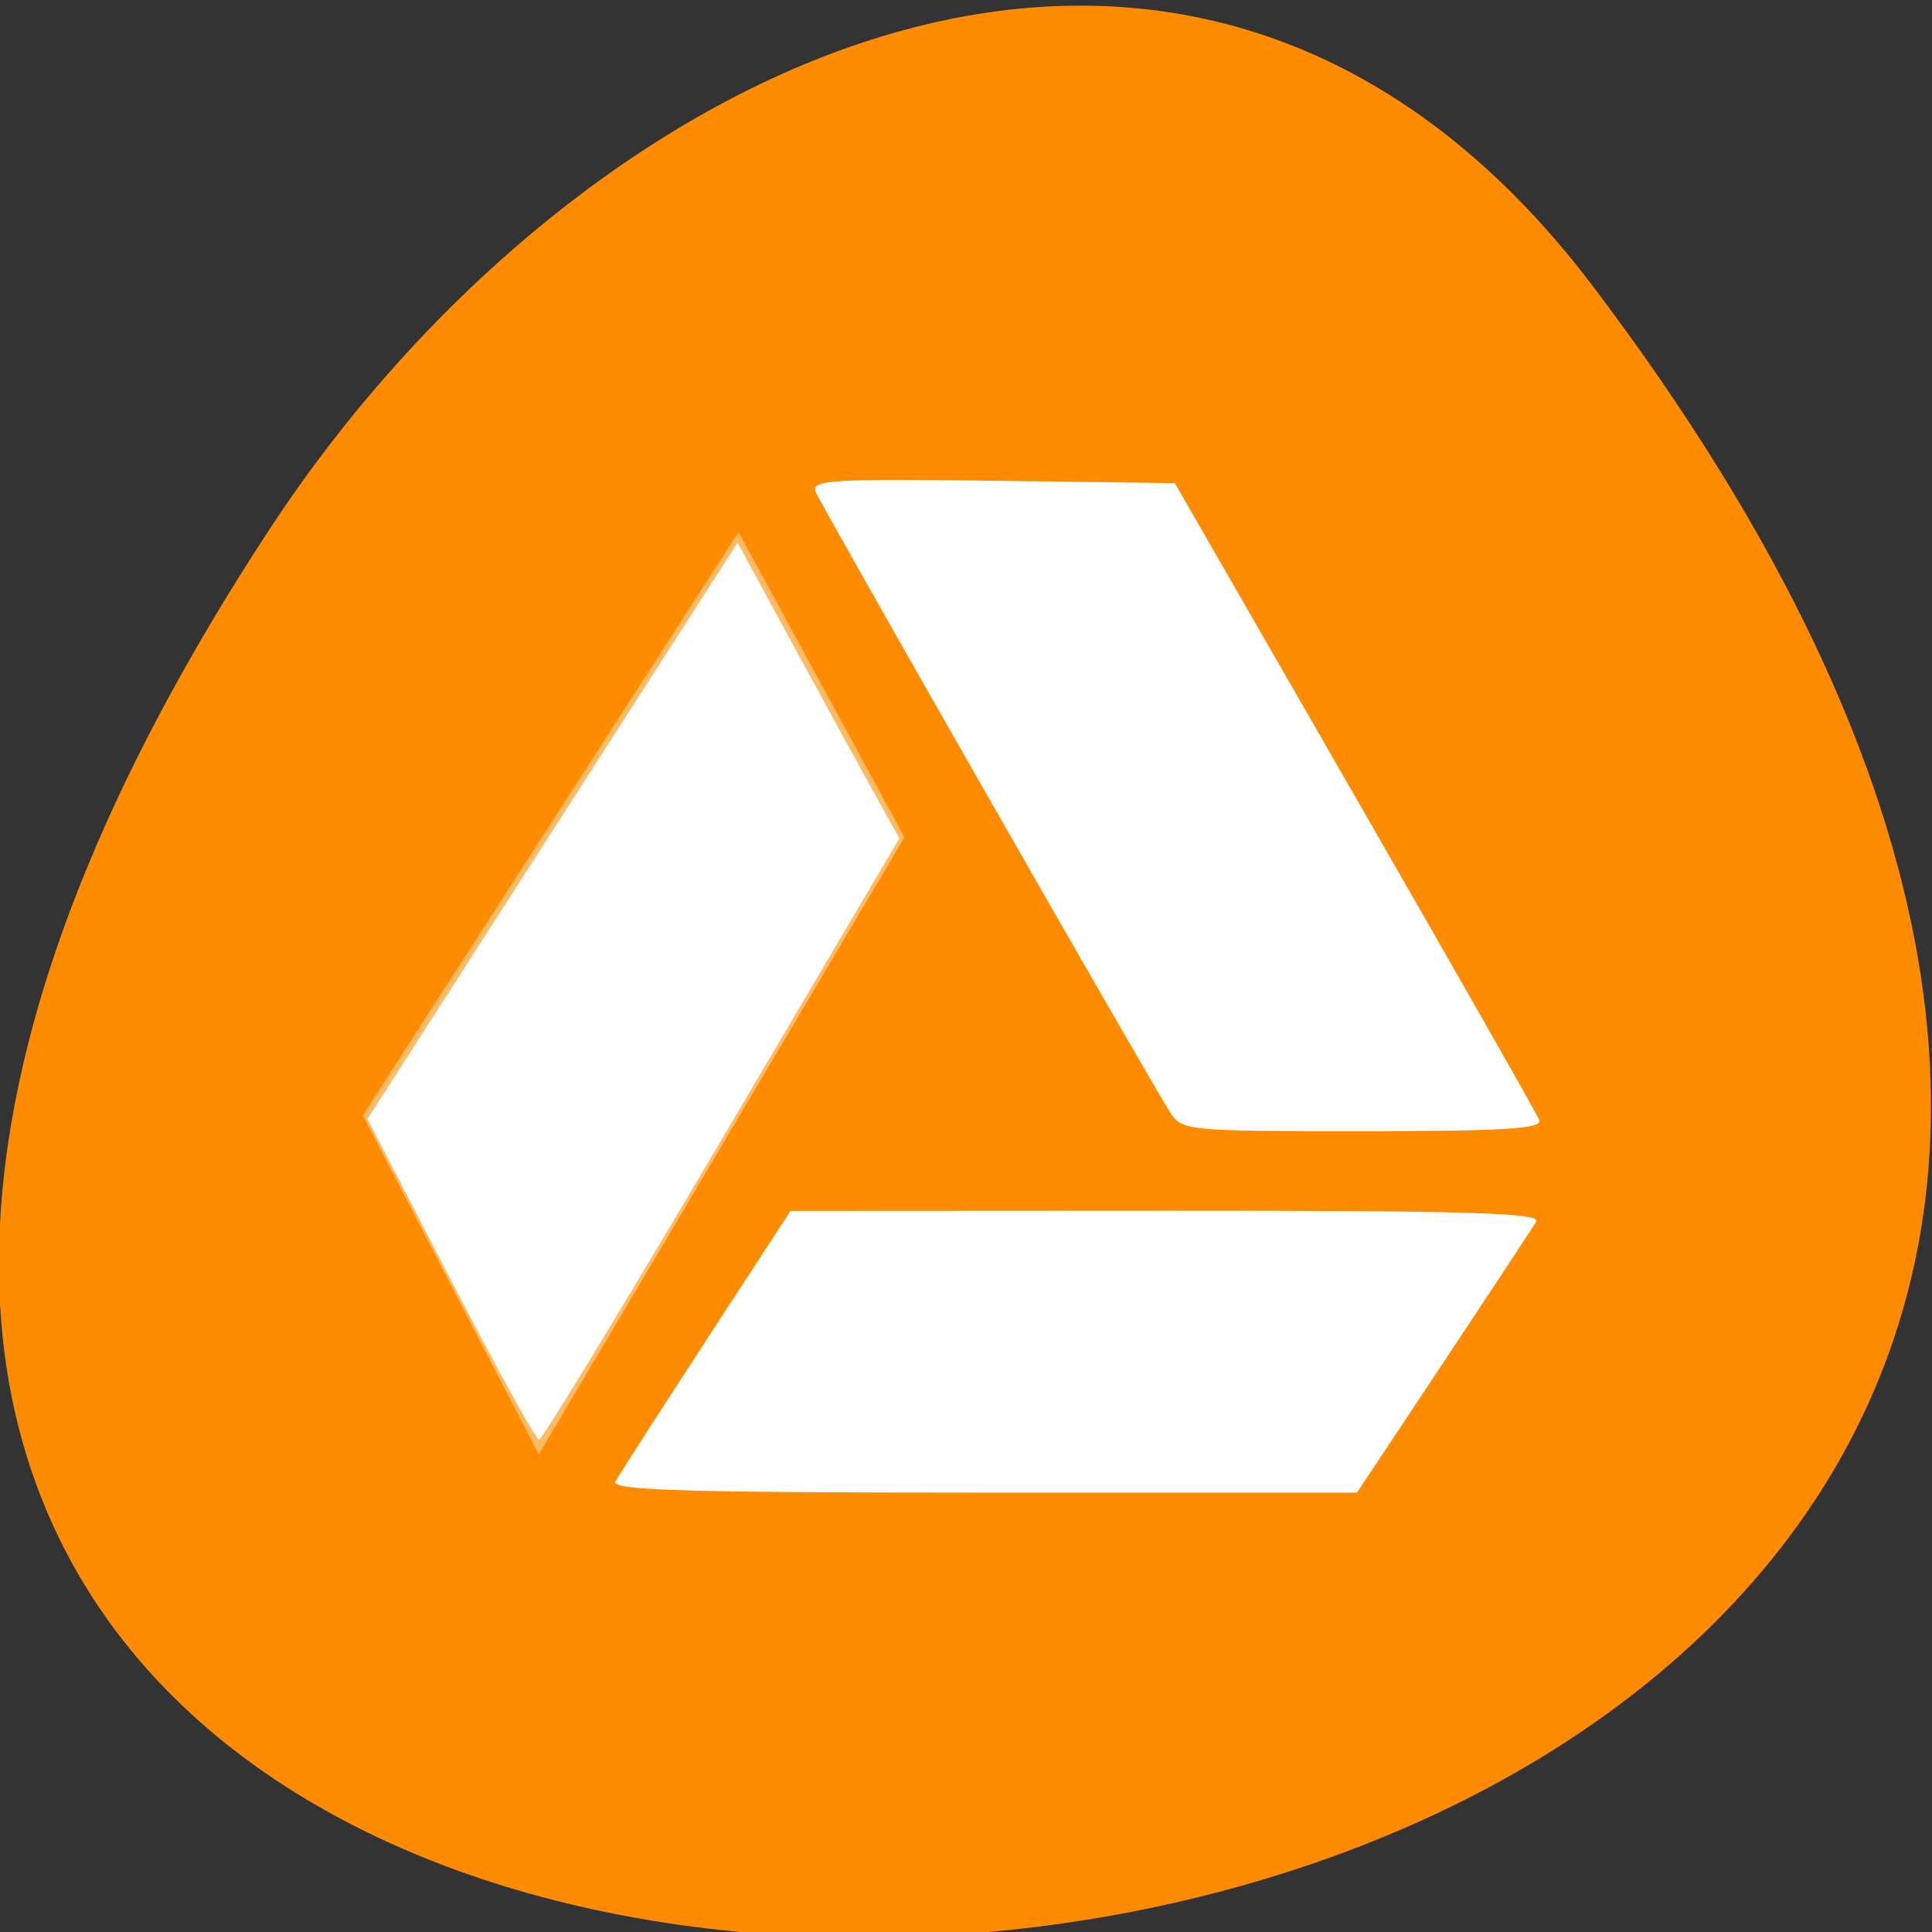 <svg xmlns="http://www.w3.org/2000/svg" viewBox="0 0 256 256"><rect x="0" y="0" width="256" height="256" fill="#333333" stroke="none"/><g transform="translate(0 -796.36)"><g transform="matrix(8.147 0 0 9.972 22.256 812.77)"><g style="fill:#fff"><path d="m 8.01 15.01 h 2.043 v 3 h -2.043 v -3 z"/><path d="m 12.04 11.01 h 2.01 v 7 h -2.043 l 0.029 -7 z" style="opacity:0.3"/><path d="m 16.01 7.01 h 2.02 l -0.015 11.01 h -2 v -11.01 z" style="opacity:0.3"/><path d="m 22.02 1.999 v 16.01 h -2.01 l 0.026 -16.01 h 1.987 z" style="opacity:0.3"/></g><path d="m 4.503 10.452 l 0.042 3.377 m 0 4.169 v -3.961 l -3.085 -3.544 h 6.254 l -3.127 3.585" style="fill:none;stroke:#fff;stroke-linejoin:bevel"/><g style="fill:#fff"><path d="m 12.01 10.93 h 2.043 v 7.159 h -2.043 v -7.159 z"/><path d="m 15.983 6.976 h 2.043 v 11.215 h -2.043 v -11.215 z"/><path d="m 20.08 2.109 h 2.043 v 15.981 h -2.043 v -15.981 z"/></g></g><g transform="translate(-0.142 0.744)"><path d="m 211.17 833.49 c 201.82 266.38 -353.59 304.22 -175.35 32.31 40.634 -61.991 121.89 -102.86 175.35 -32.31 z" style="fill:#ff8c00;color:#000"/><g transform="matrix(8.766 0 0 8.427 22.02 487.58)" style="fill:#fff"><g style="fill-rule:evenodd"><path transform="matrix(0 0 0 0 3.674 46.29)" d="m 133156 76894 l -22193 38447 h -88769 l 22191 -38447" style="opacity:0.4"/><path transform="matrix(0 0 0 0 3.875 44)" d="M 88772 76894 133156 76894 88772 0 44385 0" style="opacity:0.4"/><path d="m 8.667 44.918 l -5.678 9.172 l 2.659 5.332 l 5.529 -9.704 z" style="opacity:0.4"/></g><g transform="matrix(0.114 0 0 0.119 -2.496 36.555)"><path d="m 59.742 169.03 l -11.02 -21.19 l 24.54 -38.07 l 24.54 -38.07 l 7.383 13.54 c 4.061 7.447 8.887 16.236 10.725 19.53 l 3.342 5.99 l -23.527 39.735 c -12.94 21.854 -23.852 39.735 -24.25 39.735 -0.397 0 -5.679 -9.536 -11.737 -21.19 z"/><path d="m 155.07 146.83 c -3.641 -5.811 -46.31 -80.24 -46.933 -81.88 -0.591 -1.539 2.337 -1.719 23.481 -1.443 l 24.16 0.315 l 23.879 41.36 c 13.13 22.746 24.14 42.01 24.449 42.813 0.445 1.136 -4.698 1.456 -23.409 1.456 -23.605 0 -24.01 -0.041 -25.622 -2.621 z"/><path d="m 81.59 195.76 c 0.435 -0.801 5.839 -9.178 12.01 -18.615 l 11.219 -17.16 l 49.871 -0.025 c 39.587 -0.02 49.693 0.276 49.01 1.432 -0.475 0.801 -6.02 9.189 -12.32 18.64 l -11.455 17.18 h -49.561 c -39.29 0 -49.4 -0.302 -48.771 -1.456 z"/></g></g></g></g></svg>